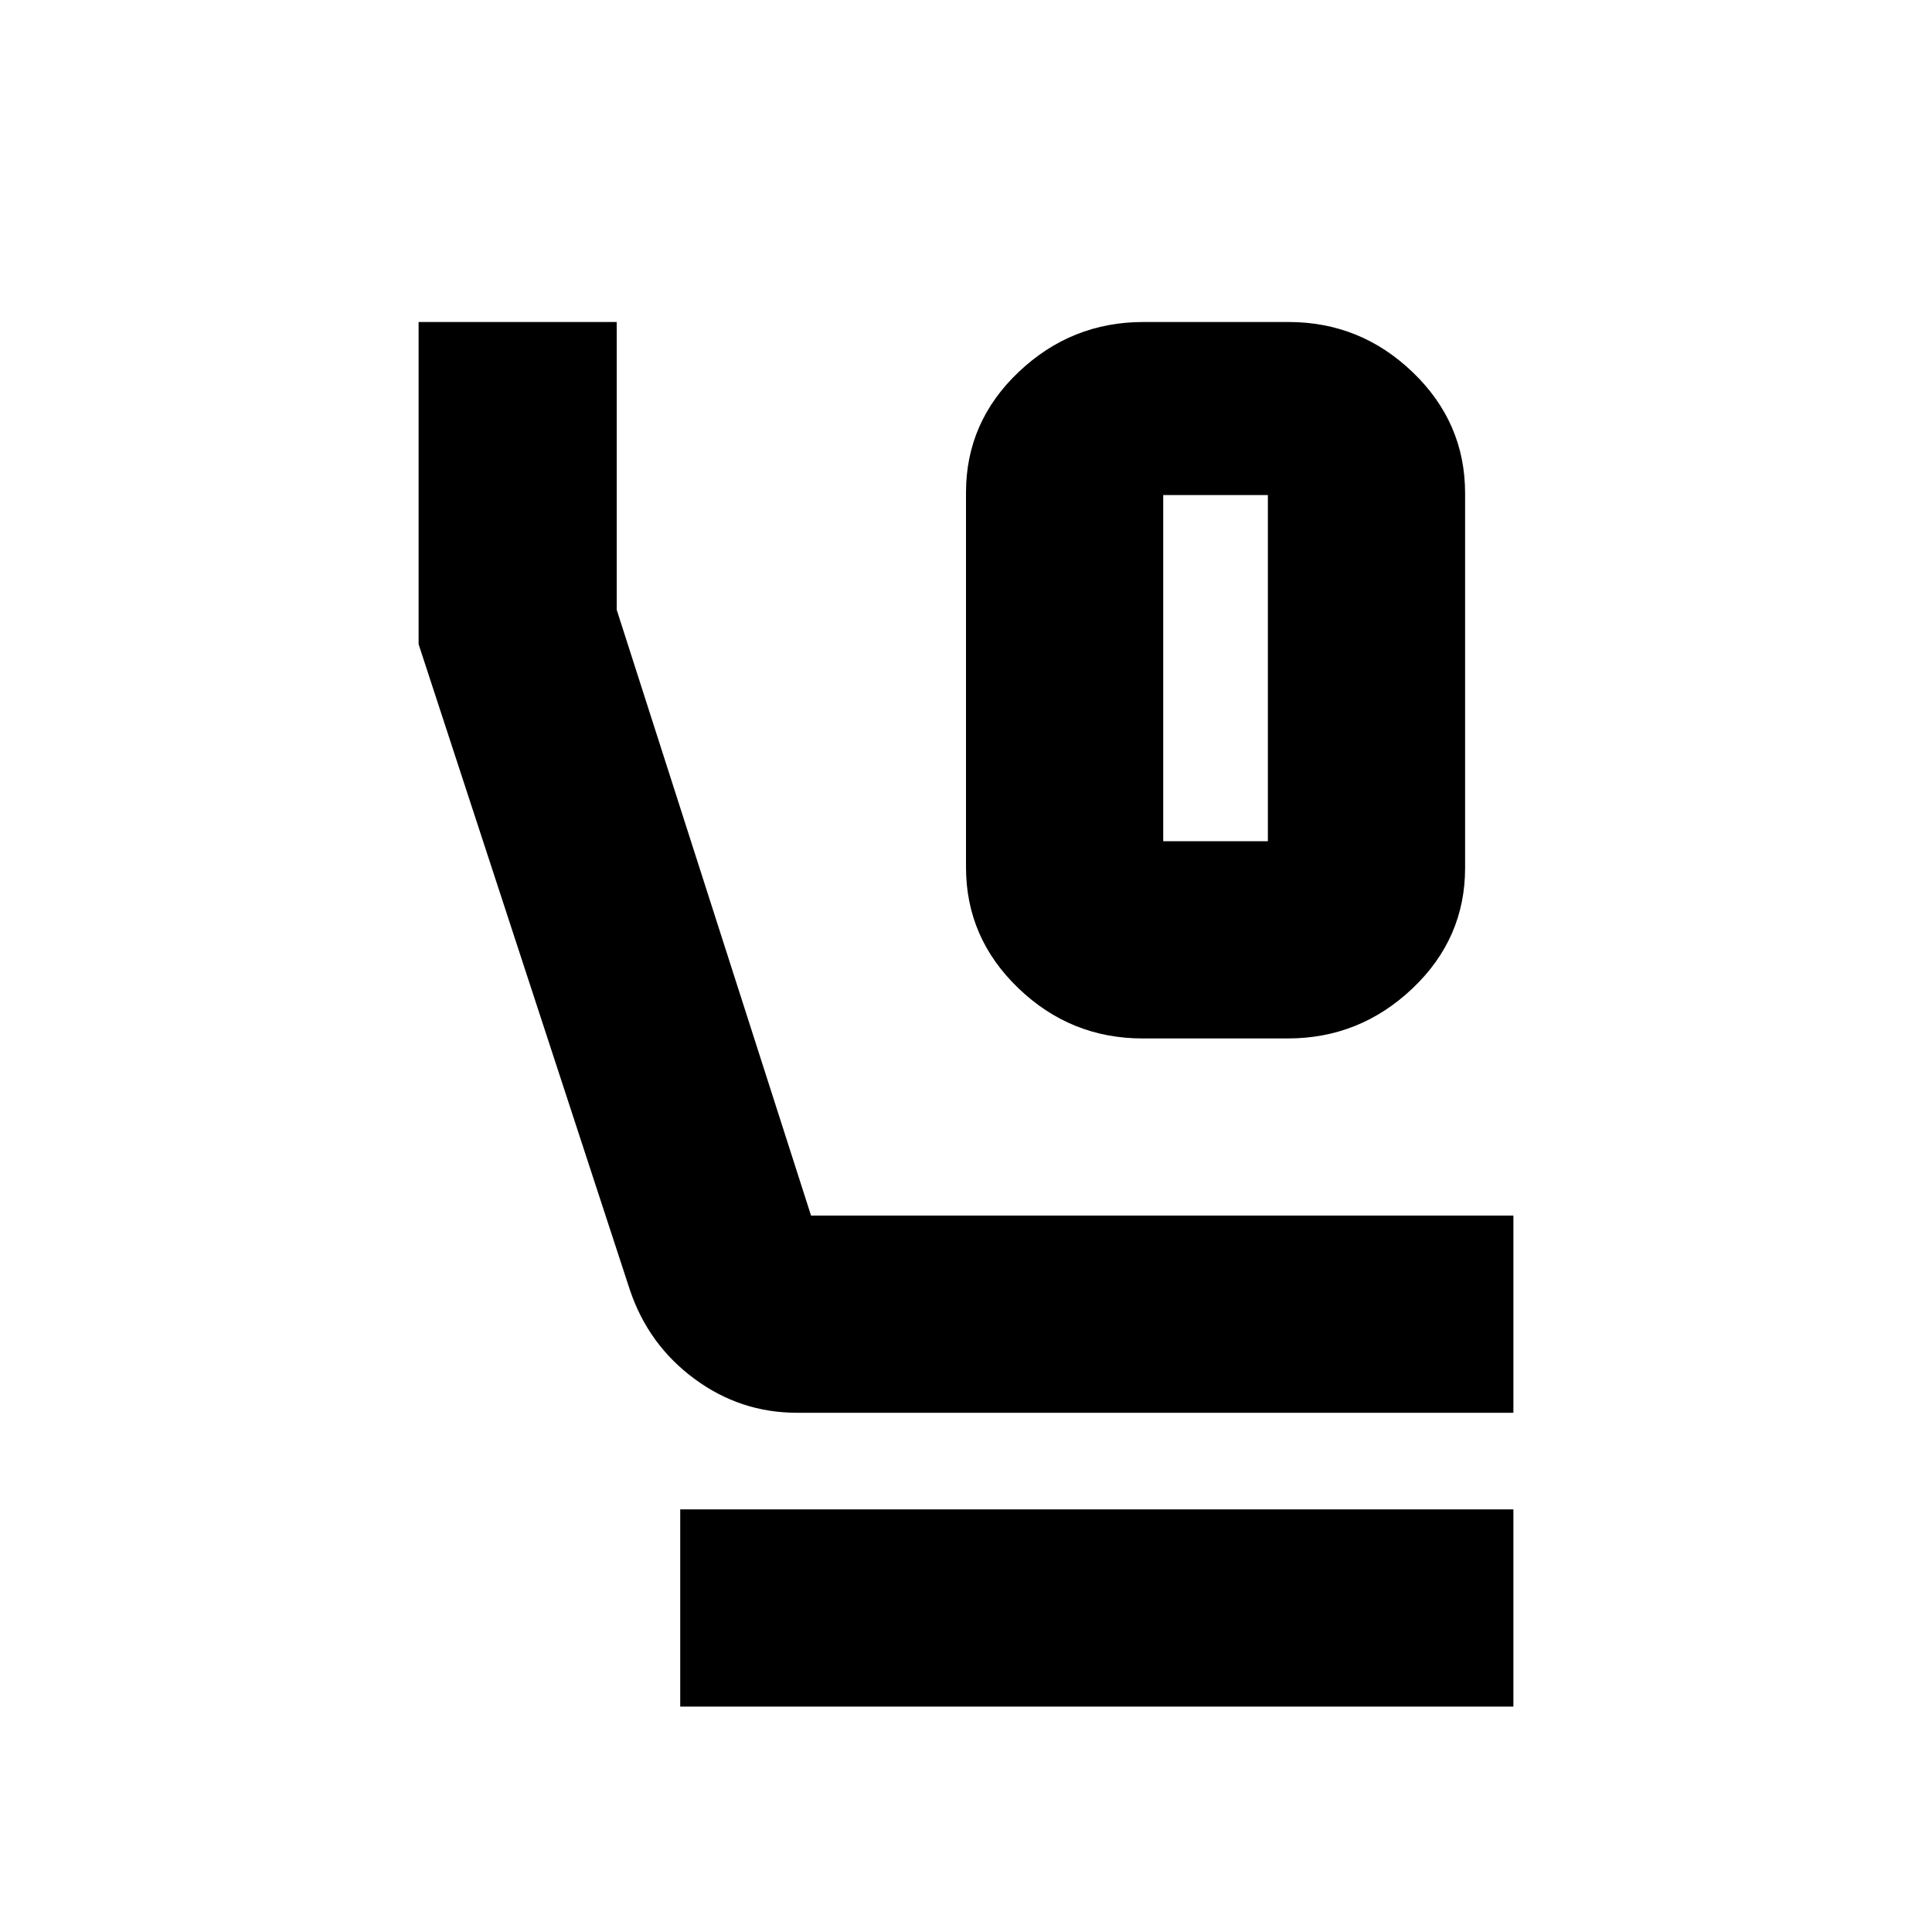 <svg xmlns="http://www.w3.org/2000/svg" height="20" viewBox="0 -960 960 960" width="20"><path d="M567.75-444Q532-444 506-468.99t-26-60.09v-186.19q0-35.09 26.19-59.91Q532.37-800 568.12-800h72.13Q676-800 702-775.01t26 60.09v186.19q0 35.09-26.19 59.91Q675.63-444 639.88-444h-72.13ZM578-542h52v-172h-52v172ZM396-258q-28.09 0-50.94-16.87Q322.2-291.74 313-319L208-639.9V-800h98.44v143L403-356h349v98H396Zm-58 146v-98h414v98H338Zm240-602h52-52Z"/></svg>